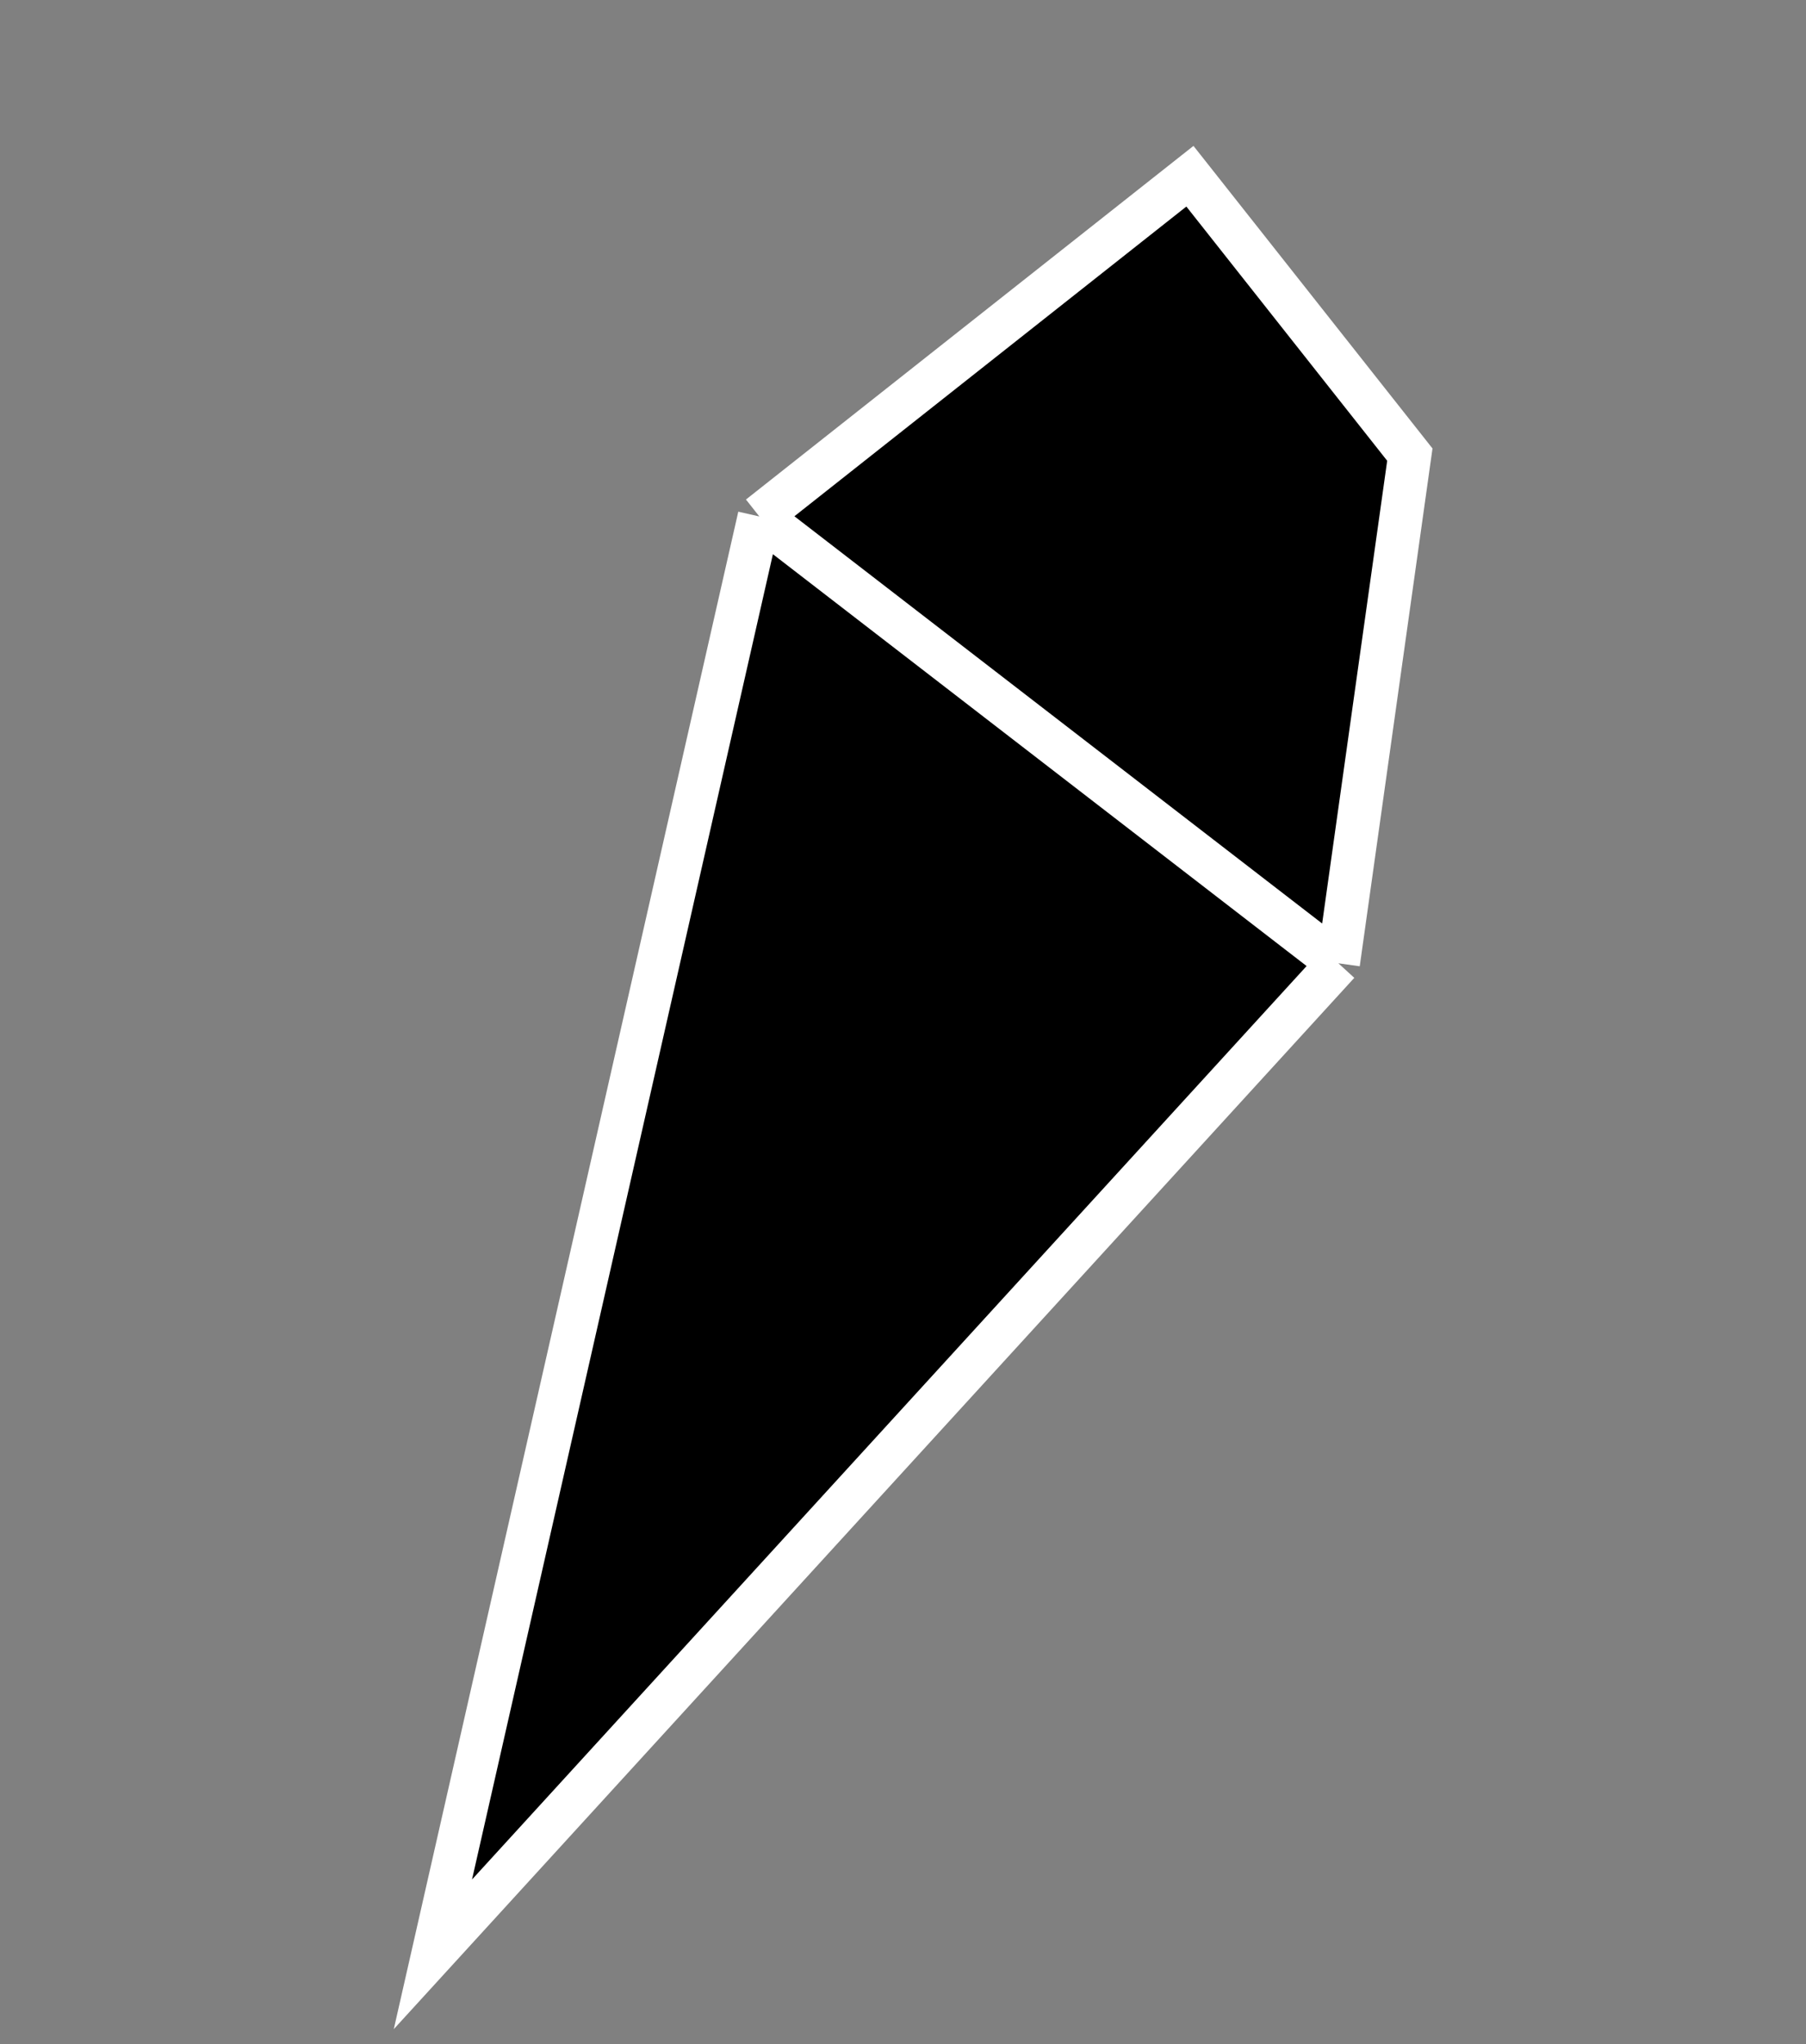 <svg width="205" height="232" viewBox="0 0 205 232" fill="none" xmlns="http://www.w3.org/2000/svg">
<rect x="0" y="0" width="205" height="232" fill="#808080" stroke="none"/>
<g clip-path="url(#clip0_173_96)">
<path d="M86.193 58.615L135.068 20L160.032 51.596L151.918 109.325L49.139 221.801L86.193 58.615Z" fill="black"/>
<path d="M86.193 58.615L135.068 20L160.032 51.596L151.918 109.325M86.193 58.615L151.918 109.325M86.193 58.615L49.139 221.801L151.918 109.325" stroke="white" stroke-width="4.9"/>
</g>
<defs>
<clipPath id="clip0_173_96">
<rect width="205" height="232" fill="white"/>
</clipPath>
</defs>
</svg>

